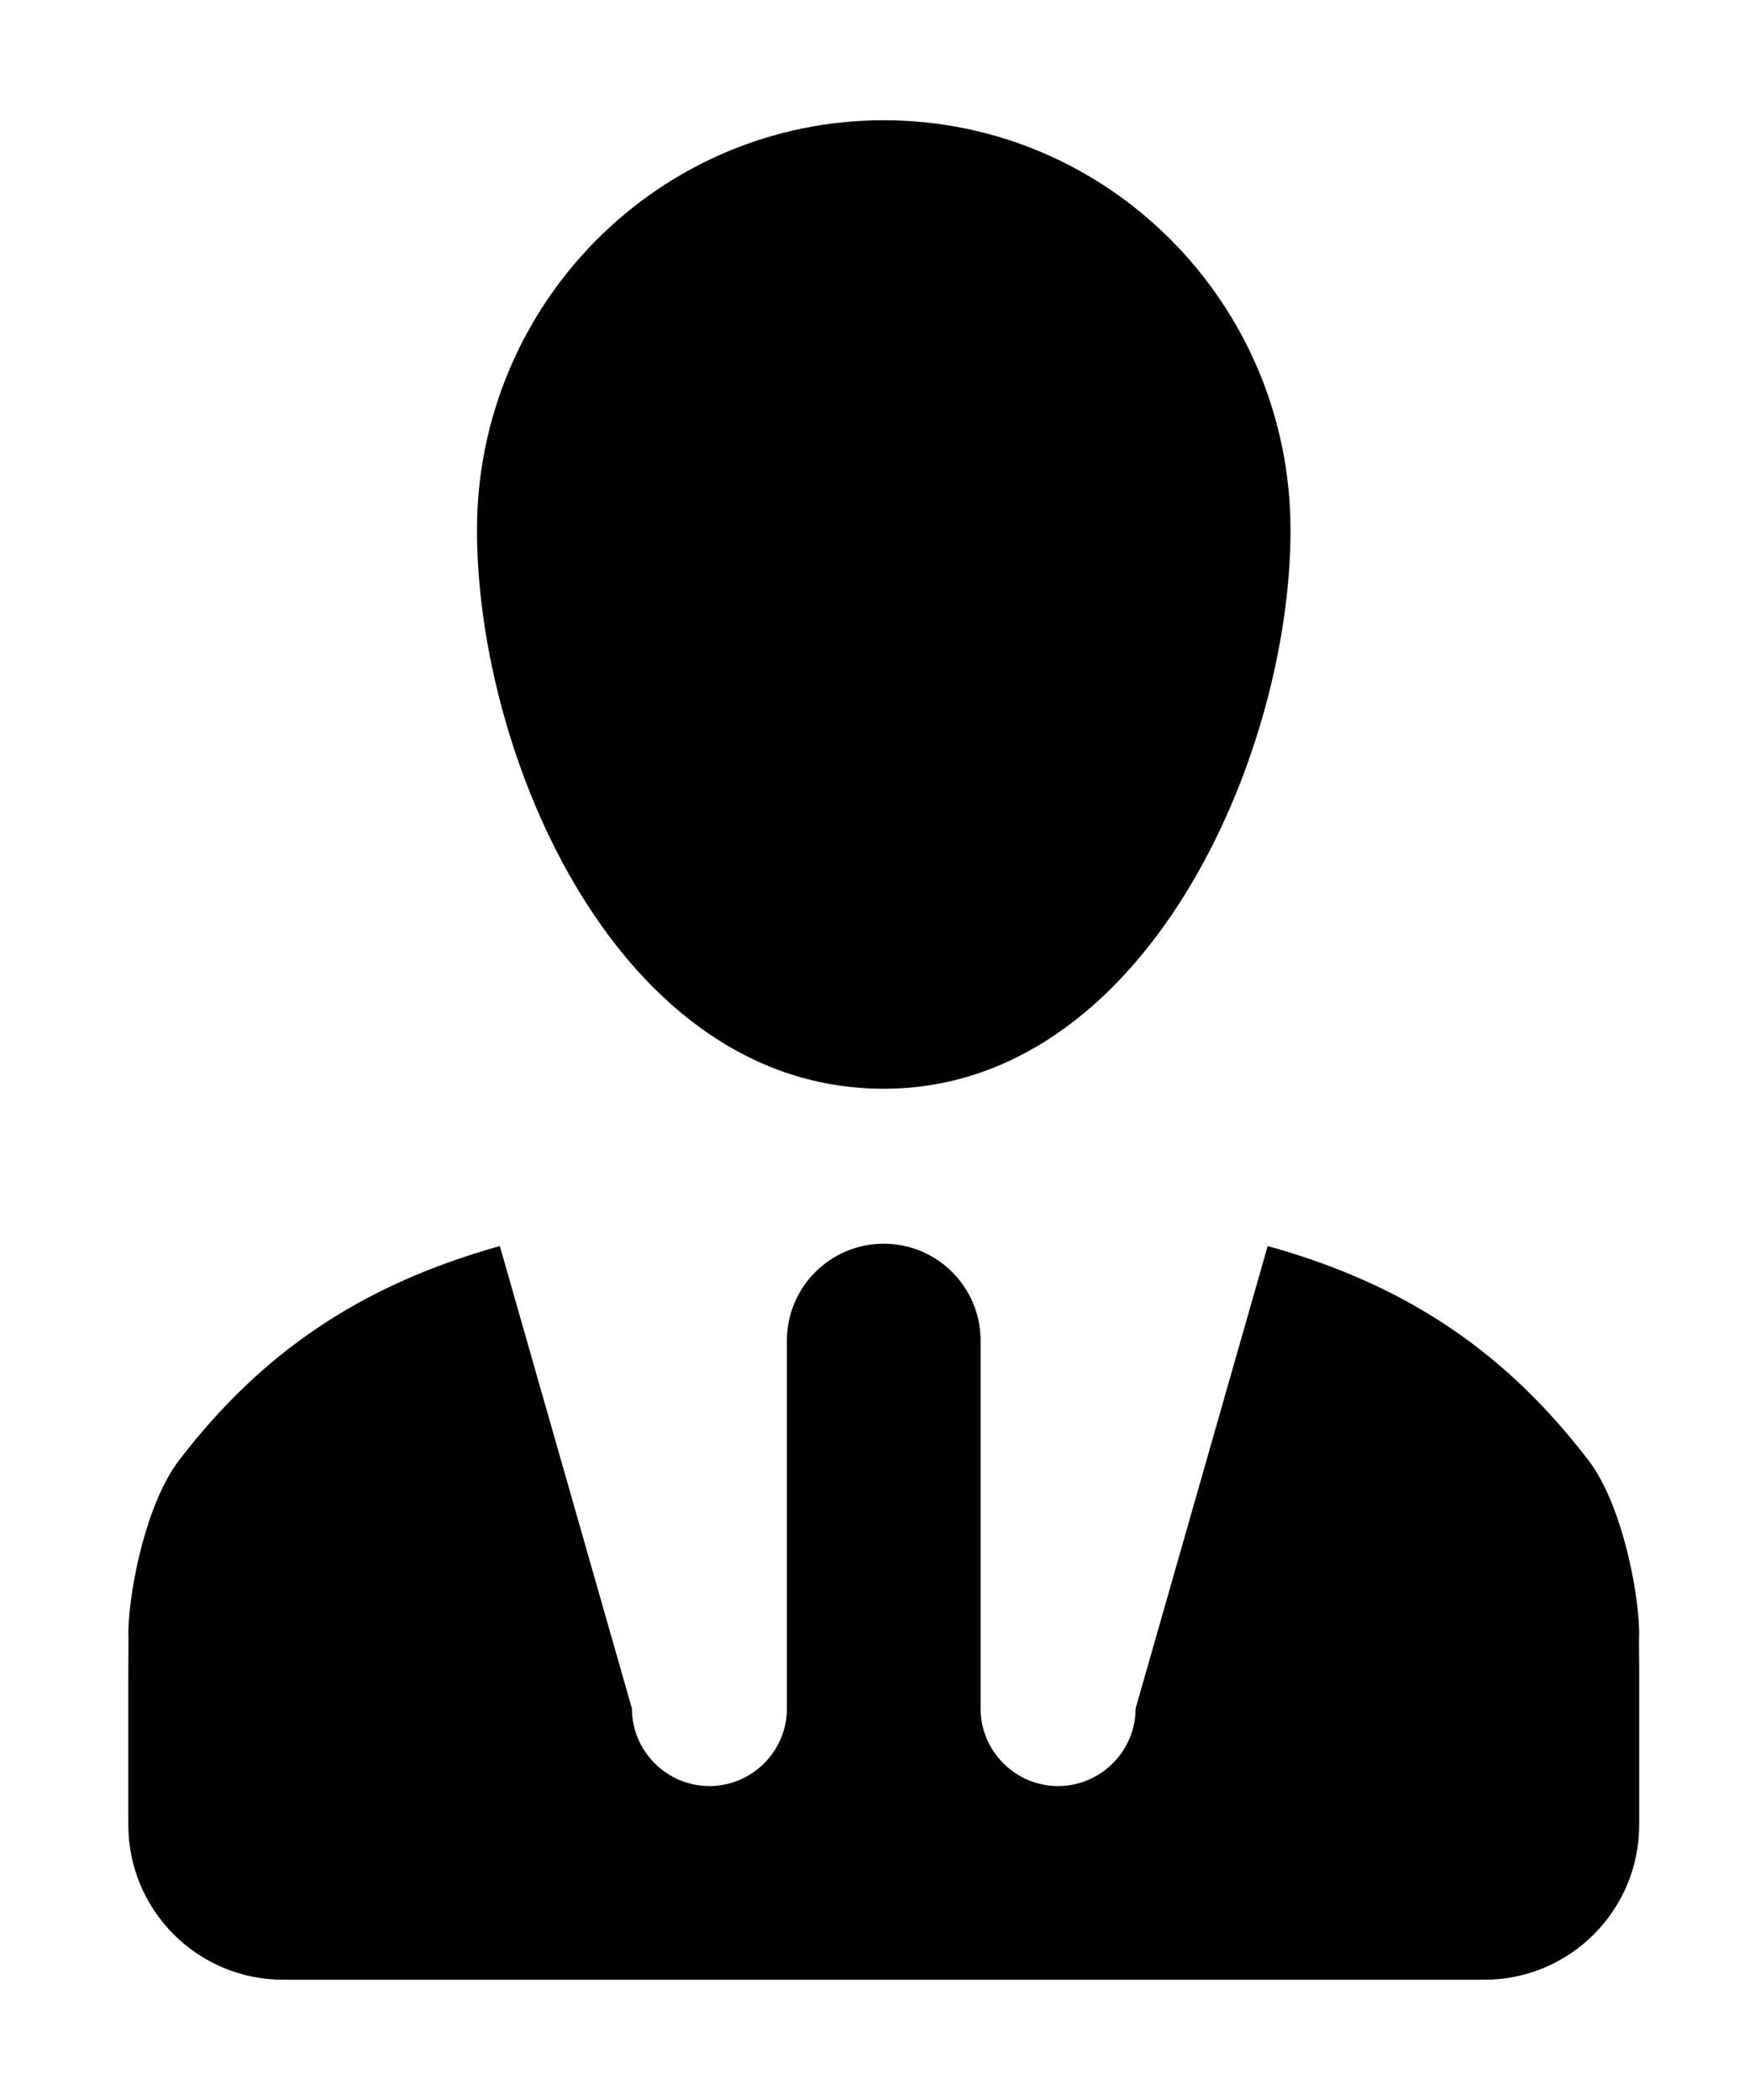 <?xml version="1.0" encoding="utf-8"?>
<!-- Generator: Adobe Illustrator 16.0.0, SVG Export Plug-In . SVG Version: 6.00 Build 0)  -->
<!DOCTYPE svg PUBLIC "-//W3C//DTD SVG 1.1//EN" "http://www.w3.org/Graphics/SVG/1.1/DTD/svg11.dtd">
<svg version="1.1" id="Layer_1" xmlns="http://www.w3.org/2000/svg" xmlns:xlink="http://www.w3.org/1999/xlink" x="0px" y="0px"
	 width="100px" height="120px" viewBox="200 190 100 120" enable-background="new 200 190 100 120" xml:space="preserve">
<path fill="#010101" d="M290.767,273.443c-4.648-6.066-10.271-10.006-18.328-12.24l-7.549,26.431c0,2.435-1.994,4.427-4.428,4.427
	s-4.428-1.992-4.428-4.427v-21.03c0-3.055-2.479-5.535-5.534-5.535s-5.534,2.48-5.534,5.535v21.03c0,2.435-1.993,4.427-4.427,4.427
	c-2.435,0-4.428-1.992-4.428-4.427l-7.549-26.431c-8.057,2.257-13.68,6.174-18.328,12.24c-1.837,2.391-2.836,7.194-2.901,9.763
	c0.022,0.664,0,1.439,0,2.213v4.428v4.428c0,4.893,3.963,8.854,8.855,8.854h68.625c4.892,0,8.855-3.962,8.855-8.854v-4.428v-4.428
	c0-0.773-0.021-1.549,0-2.213C293.601,280.638,292.604,275.834,290.767,273.443z M227.256,220.292
	c0,12.928,8.06,31.922,23.244,31.922c14.921,0,23.244-18.994,23.244-31.922s-10.405-23.421-23.244-23.421
	C237.661,196.871,227.256,207.364,227.256,220.292z"/>
</svg>
